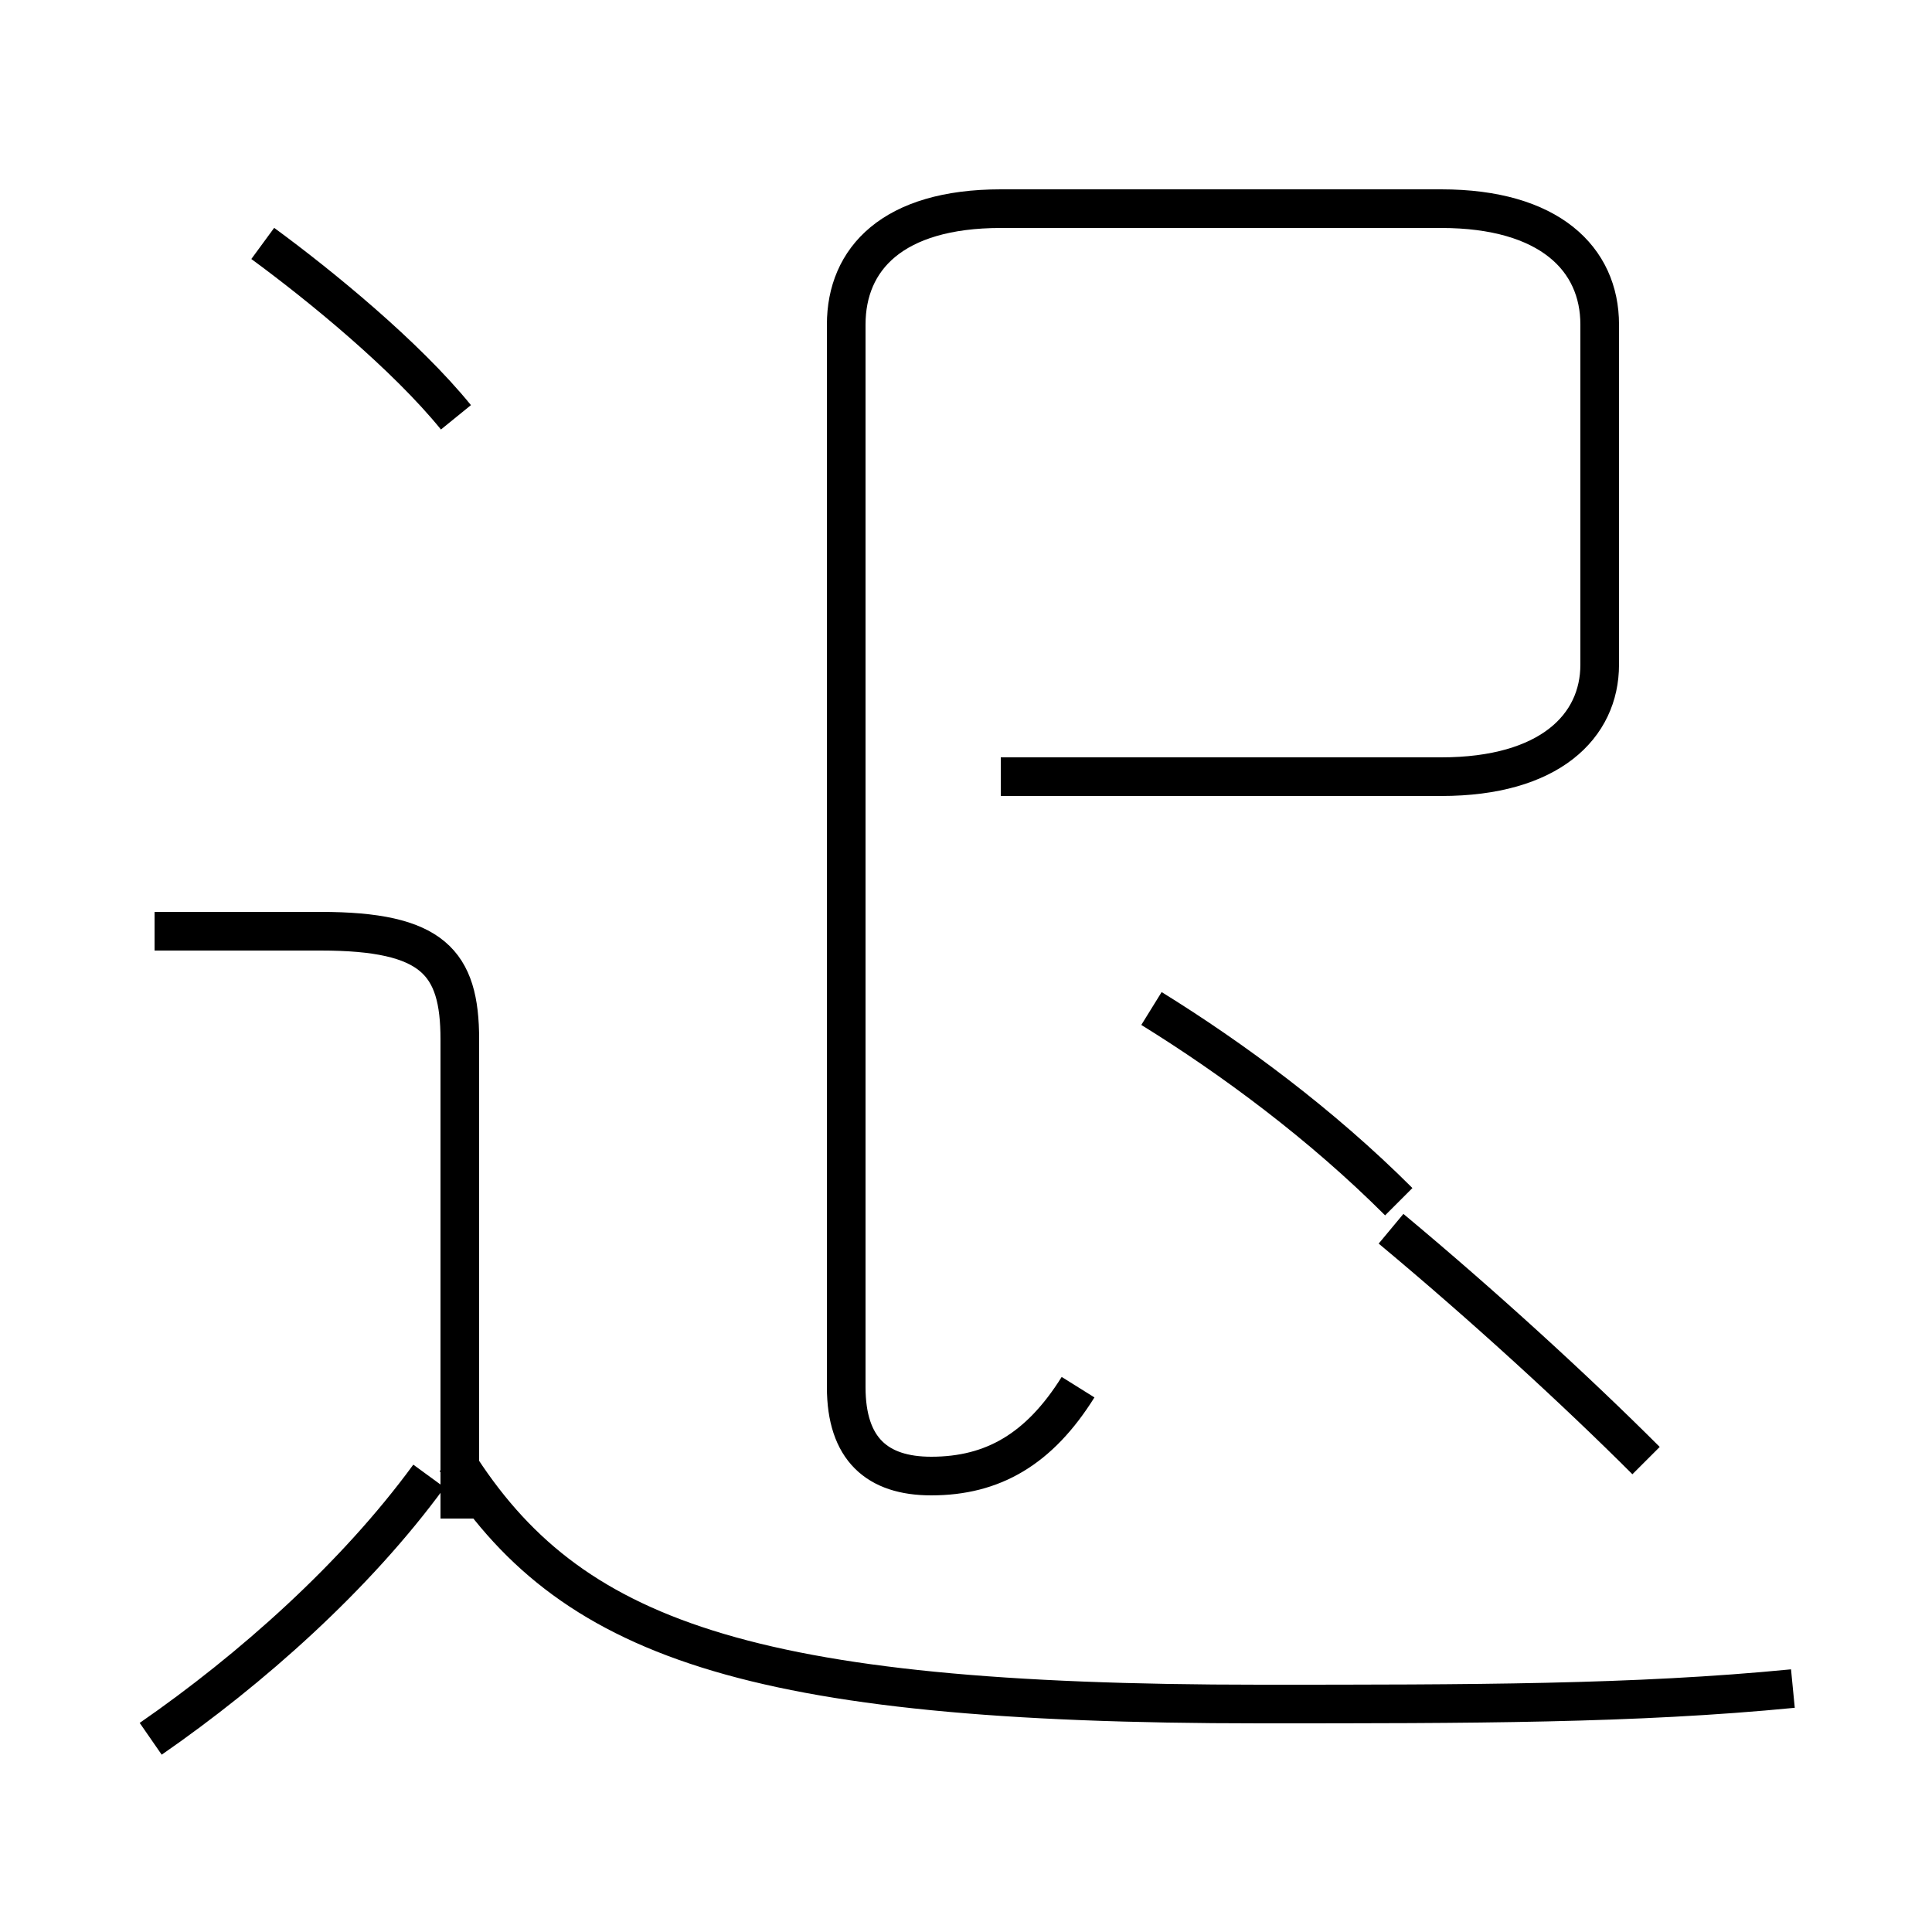 <?xml version='1.0' encoding='utf8'?>
<svg viewBox="0.0 -44.0 50.0 50.0" version="1.1" xmlns="http://www.w3.org/2000/svg">
<rect x="0.0" y="-44.0" width="50.0" height="50.0" fill="#808080" stroke="none"/>
<rect x="-1000" y="-1000" width="2000" height="2000" stroke="white" fill="white"/>
<g style="fill:none; stroke:#000000;  stroke-width:1">
<path d="M 3.9 -1.0 C 6.5 0.8 9.2 3.2 11.1 5.8 M 11.9 4.7 L 11.9 17.1 C 11.9 19.1 11.2 19.9 8.3 19.9 L 4.0 19.9 M 11.8 33.2 C 10.5 34.8 8.3 36.6 6.8 37.7 M 46.4 0.3 C 42.3 -0.1 38.1 -0.1 32.6 -0.1 C 19.3 -0.1 14.7 1.6 11.8 6.2 M 25.9 23.9 L 37.3 23.9 C 40.1 23.9 41.4 25.2 41.4 26.8 L 41.4 35.6 C 41.4 37.3 40.1 38.6 37.3 38.6 L 25.9 38.6 C 23.1 38.6 21.9 37.3 21.9 35.6 L 21.9 8.1 C 21.9 6.5 22.7 5.8 24.1 5.8 C 25.7 5.8 26.9 6.5 27.9 8.1 M 42.6 6.2 C 40.8 8.0 38.4 10.2 36.0 12.2 M 29.8 17.9 C 31.9 16.6 34.2 14.9 36.2 12.9 " transform="scale(1, -1)" />
</g>
</svg>